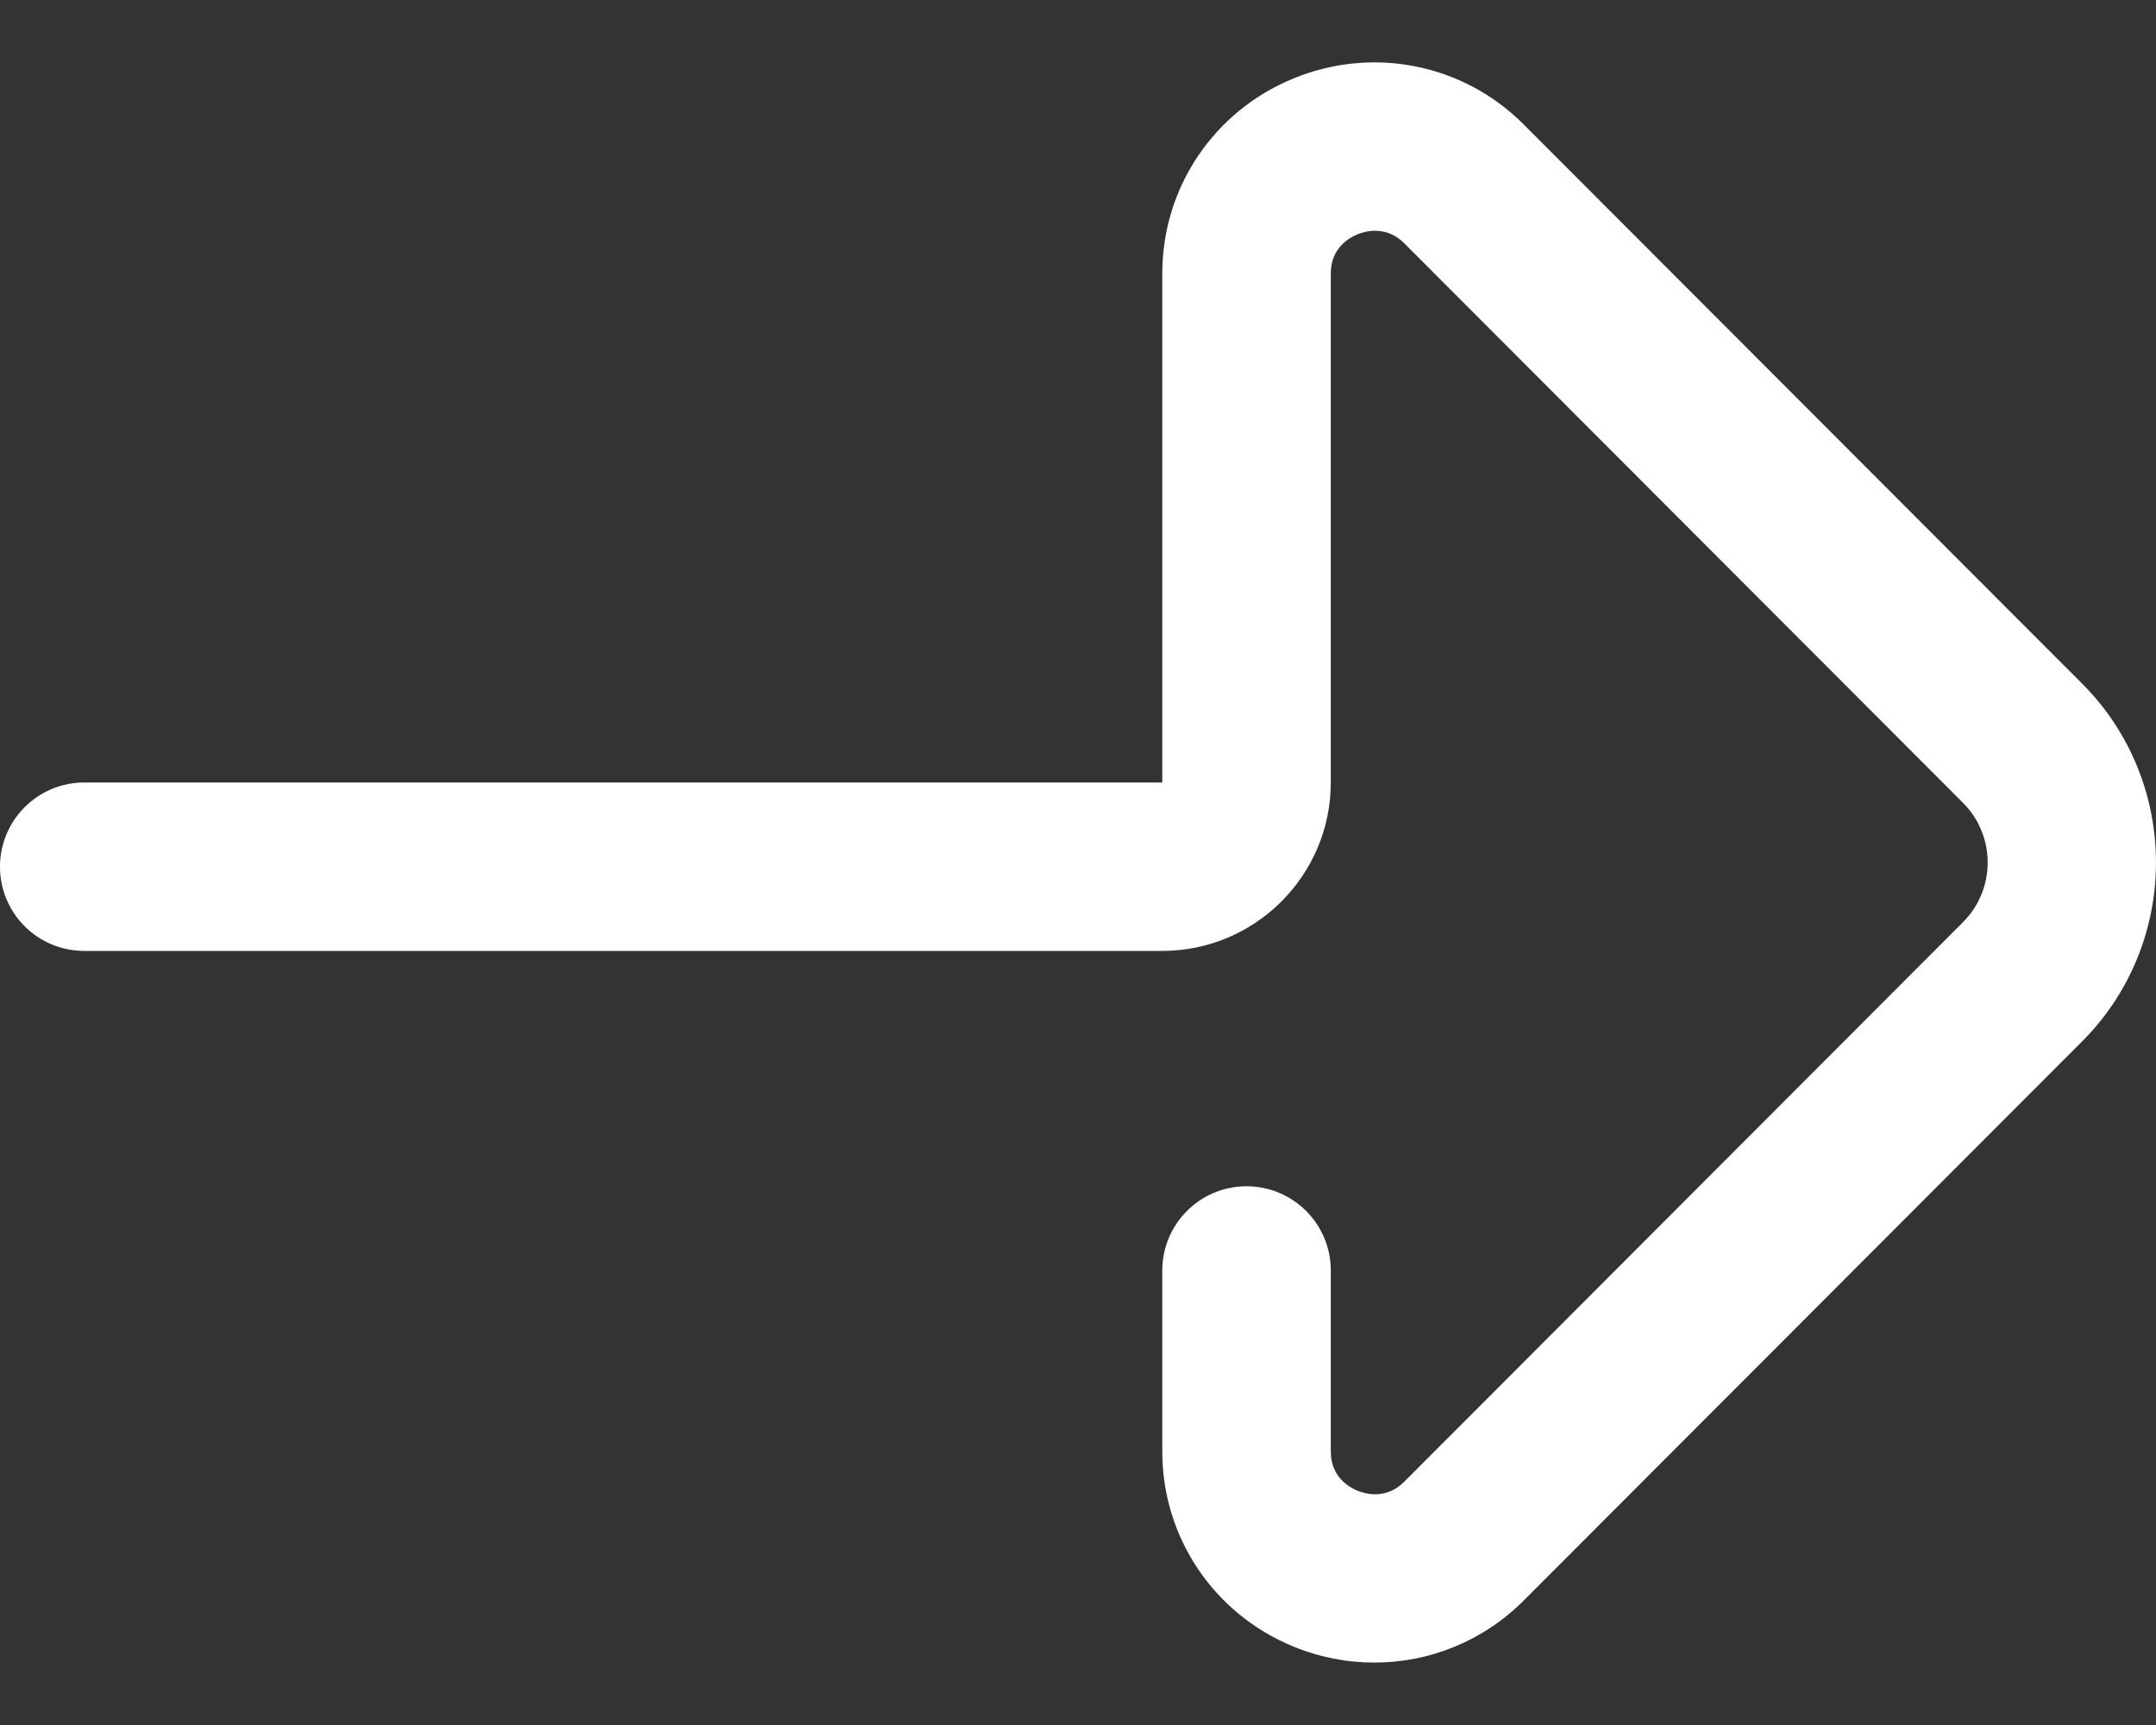 <svg width="20" height="16" viewBox="0 0 20 16" fill="none" xmlns="http://www.w3.org/2000/svg">
<rect x="0" y="0" width="20" height="16" fill="#333333" stroke="none"/>
<path d="M12.75 15.421C12.495 15.421 12.239 15.372 11.993 15.27C11.257 14.966 10.782 14.257 10.782 13.465V11.784C10.782 11.353 11.132 11.003 11.563 11.003C11.995 11.003 12.345 11.353 12.345 11.784V13.465C12.345 13.699 12.517 13.796 12.59 13.826C12.666 13.857 12.859 13.912 13.027 13.743L18.209 8.554C18.515 8.249 18.515 7.751 18.209 7.446L13.027 2.257C12.859 2.089 12.666 2.143 12.591 2.174C12.517 2.204 12.345 2.301 12.345 2.535V7.258C12.345 8.119 11.644 8.82 10.782 8.82H0.781C0.35 8.82 0 8.471 0 8.039C0 7.608 0.35 7.258 0.781 7.258H10.782V2.535C10.782 1.743 11.257 1.034 11.993 0.73C12.731 0.424 13.571 0.59 14.133 1.153L19.315 6.341C20.228 7.256 20.228 8.744 19.315 9.659L14.133 14.847C13.758 15.222 13.259 15.421 12.75 15.421Z" fill="white"/>
</svg>

